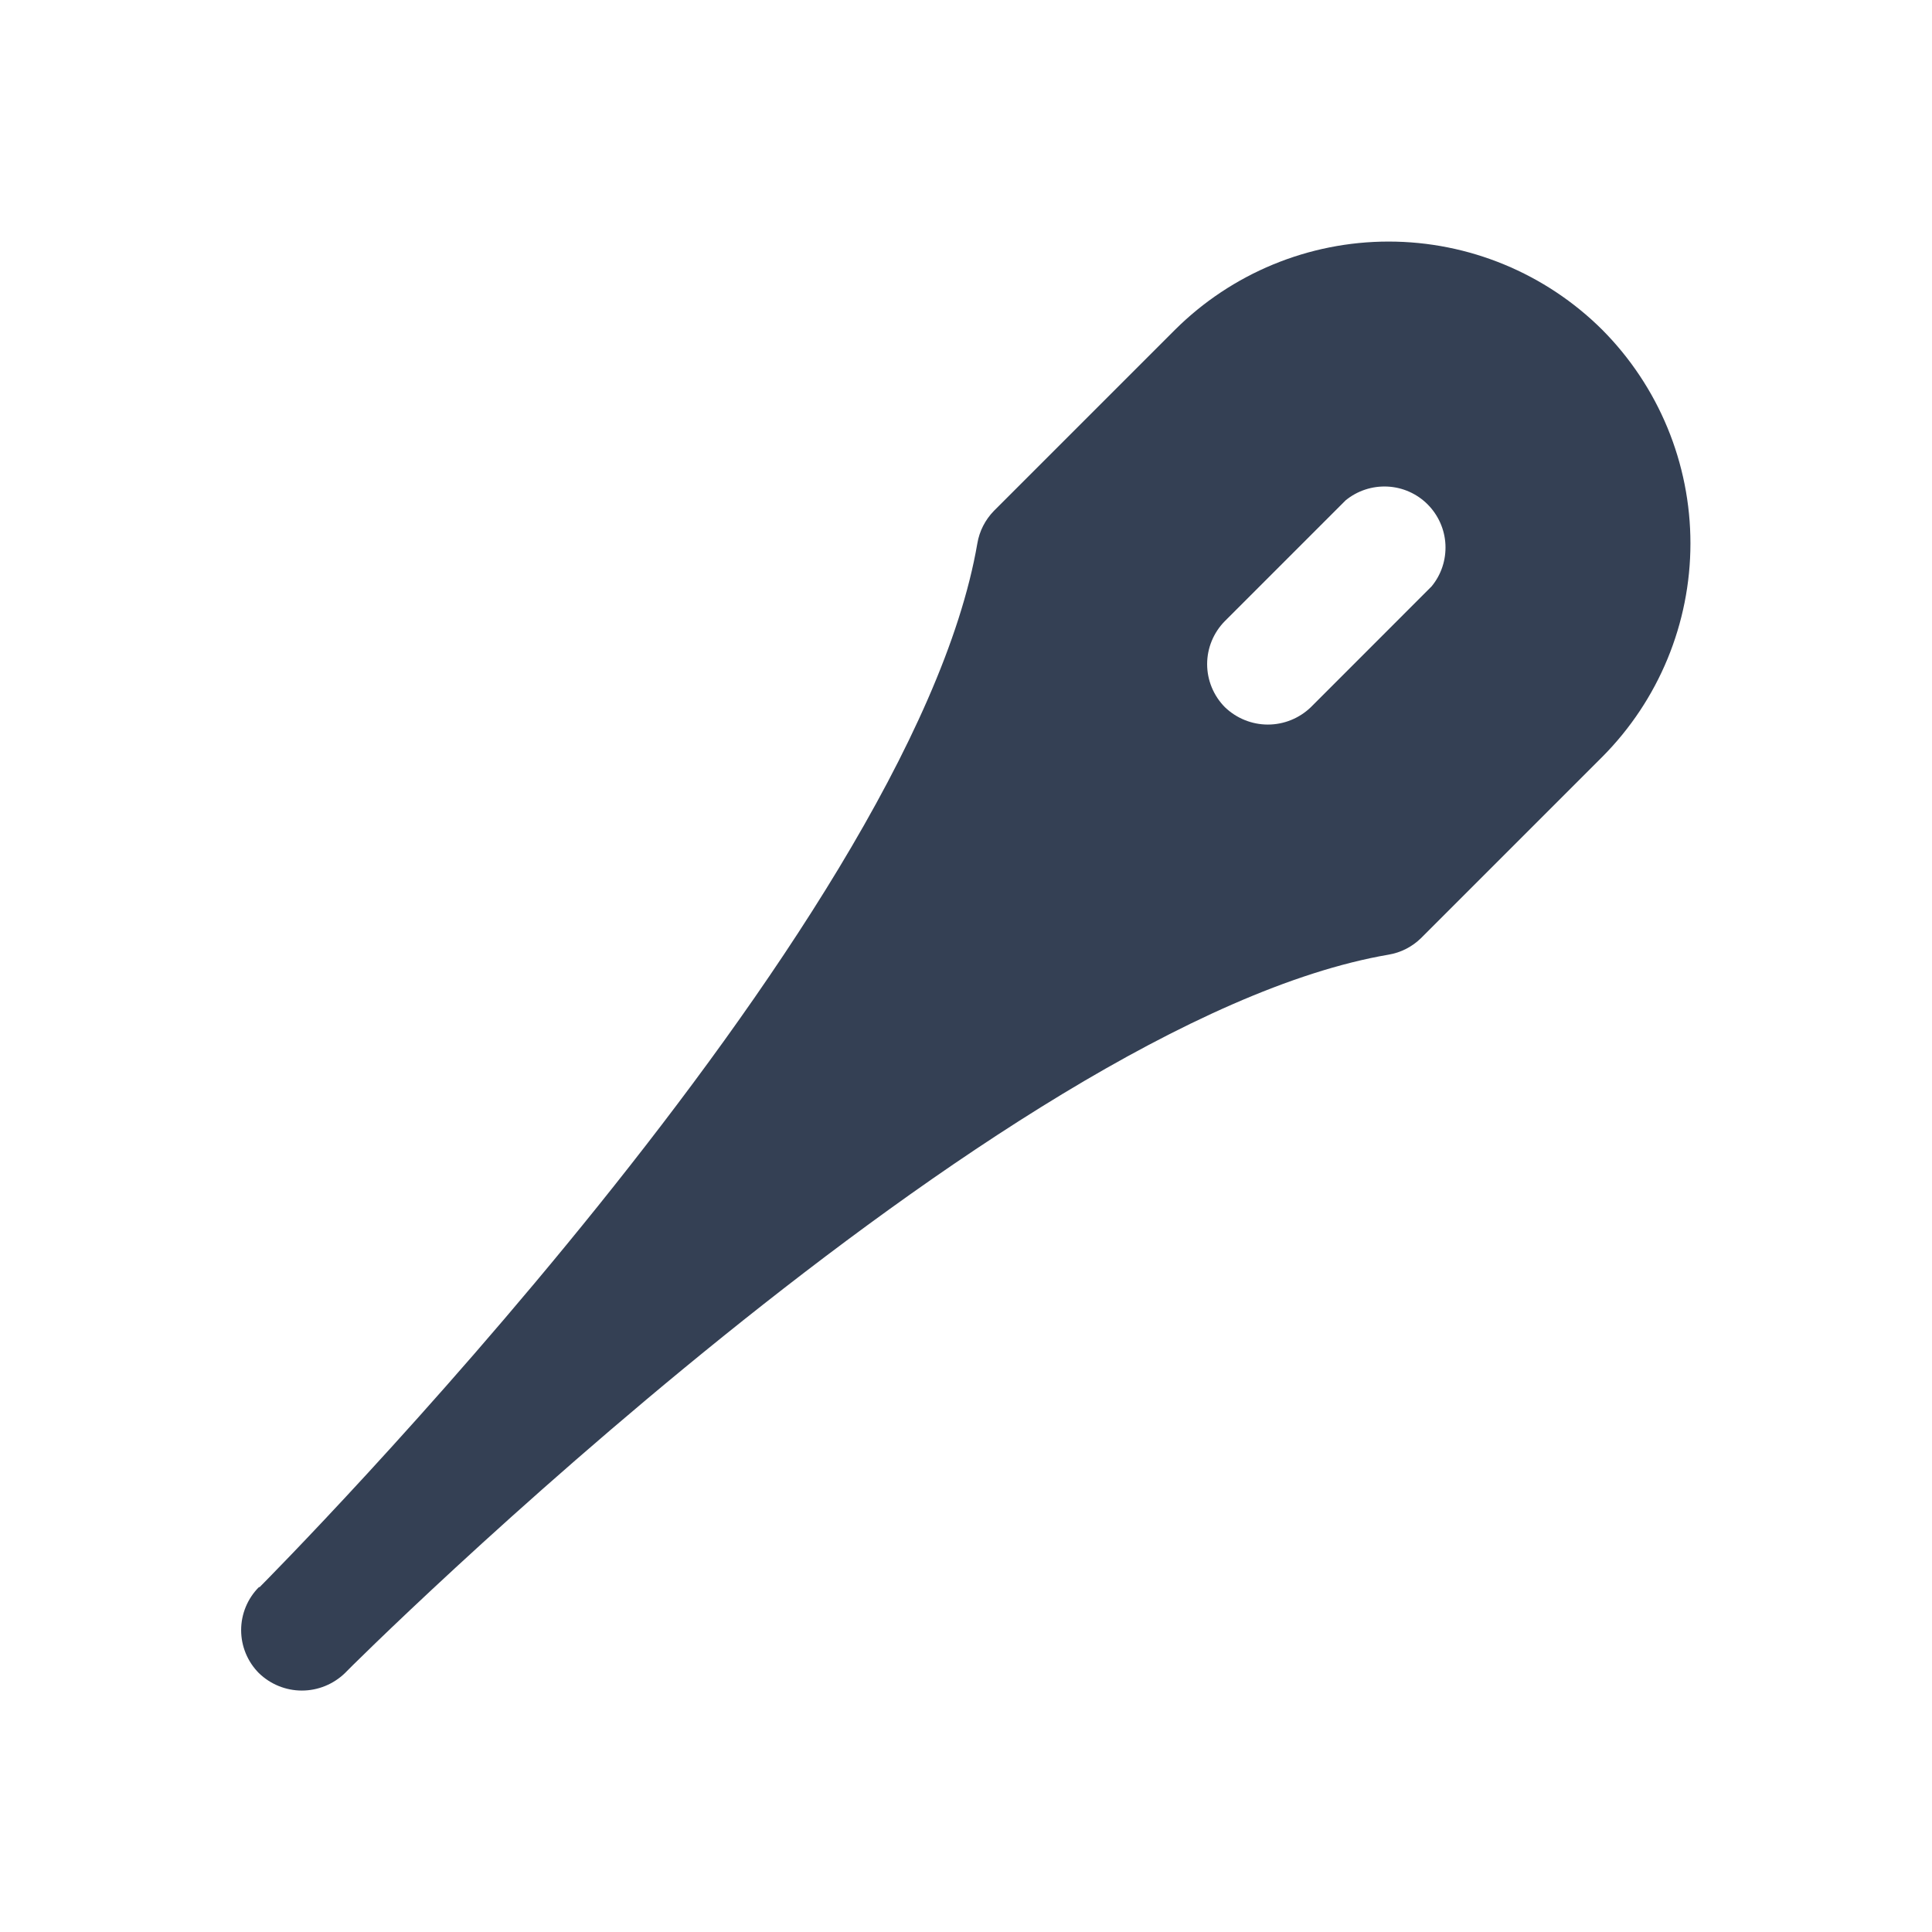 <svg width="32" height="32" viewBox="0 0 32 32" fill="none" xmlns="http://www.w3.org/2000/svg">
<path d="M26.538 5.462C25.598 4.527 24.326 4.001 23 4.001C21.674 4.001 20.402 4.527 19.462 5.462L16.462 8.462C16.318 8.61 16.222 8.797 16.188 9C15.088 15.412 4.5 26.087 4.3 26.288H4.288C4.1 26.477 3.994 26.733 3.994 27C3.994 27.267 4.1 27.523 4.288 27.712C4.479 27.897 4.734 28.001 5 28.001C5.266 28.001 5.521 27.897 5.713 27.712C5.813 27.6 16.562 16.913 23 15.812C23.203 15.778 23.39 15.682 23.538 15.537L26.538 12.537C27.473 11.598 27.999 10.326 27.999 9C27.999 7.674 27.473 6.402 26.538 5.462ZM23.712 9.712L21.712 11.713C21.521 11.897 21.266 12.001 21 12.001C20.734 12.001 20.479 11.897 20.288 11.713C20.1 11.523 19.994 11.267 19.994 11C19.994 10.733 20.1 10.477 20.288 10.287L22.288 8.287C22.482 8.128 22.729 8.047 22.98 8.059C23.231 8.071 23.468 8.176 23.646 8.354C23.823 8.532 23.929 8.769 23.941 9.02C23.953 9.272 23.872 9.518 23.712 9.712Z" fill="#344054"/>
</svg>
